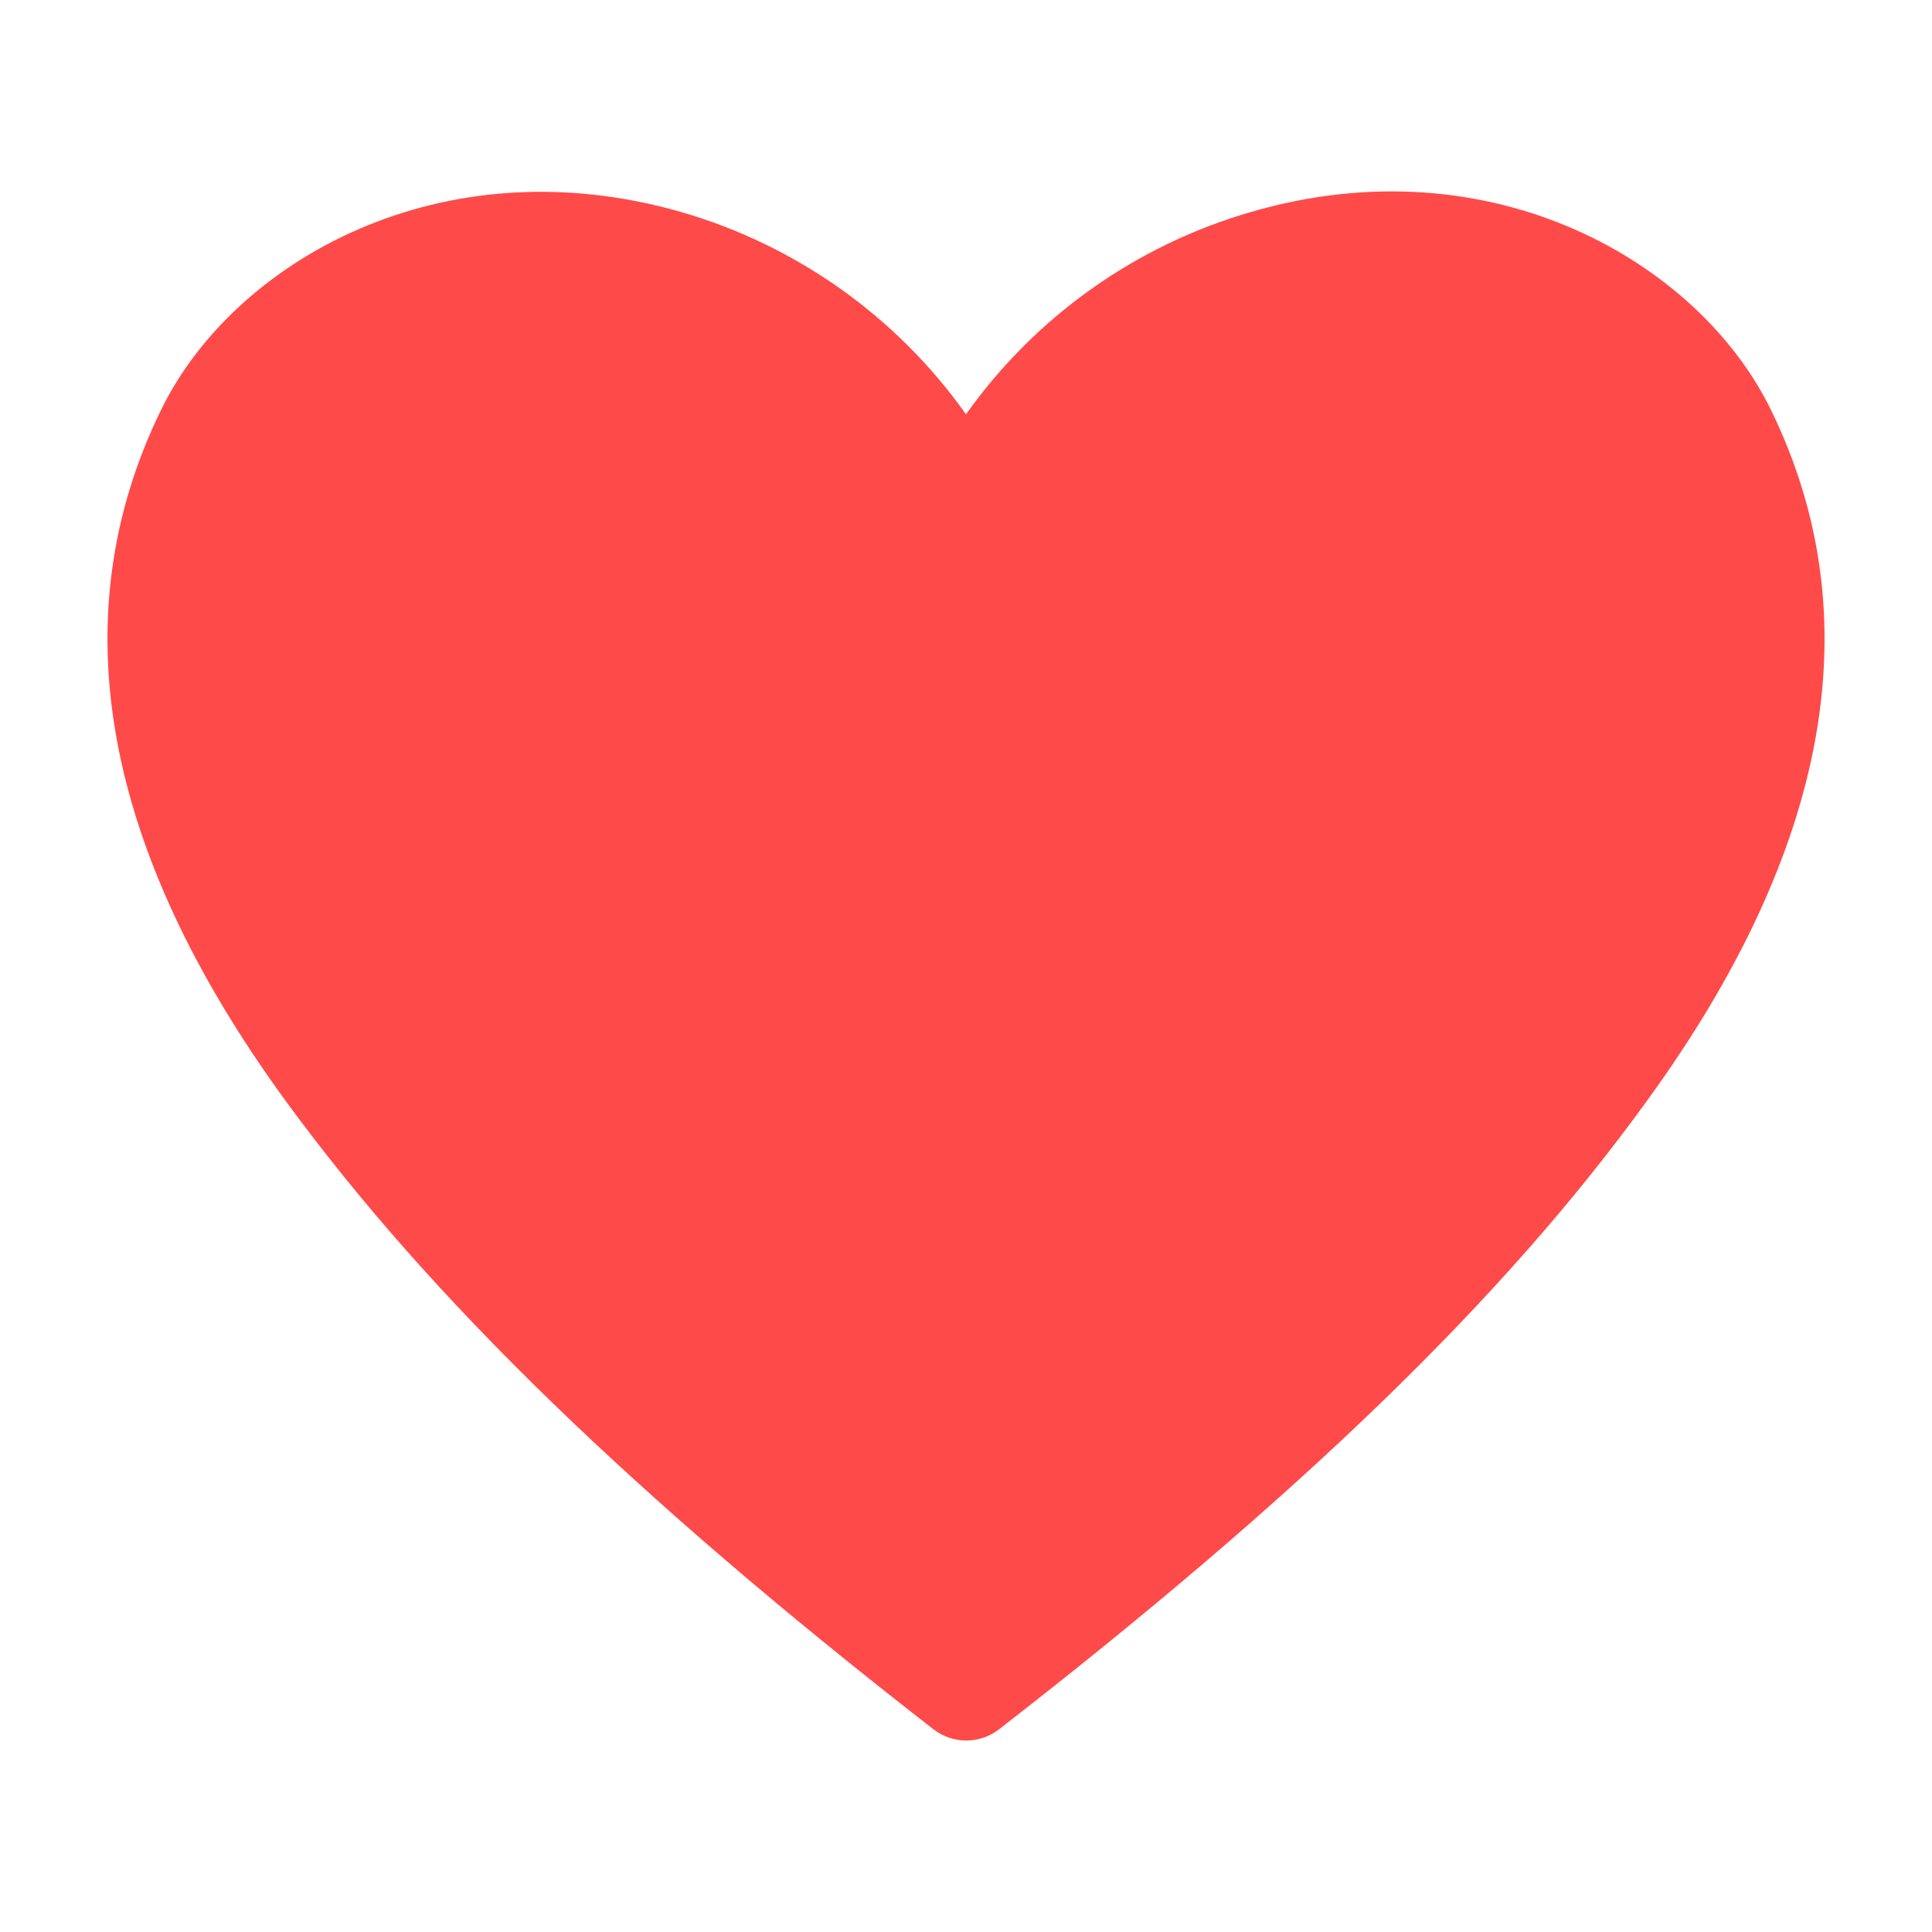 <svg width="36" height="36" viewBox="0 0 36 36" fill="none" xmlns="http://www.w3.org/2000/svg">
<path d="M33 7.64C31.66 4.89 27.8 2.64 23.31 3.95C21.165 4.57 19.293 5.899 18 7.72C16.708 5.899 14.836 4.57 12.69 3.95C8.19 2.66 4.34 4.89 3 7.64C1.12 11.49 1.9 15.82 5.32 20.51C8 24.18 11.83 27.9 17.39 32.22C17.566 32.357 17.782 32.432 18.005 32.432C18.228 32.432 18.444 32.357 18.62 32.22C24.17 27.91 28.01 24.22 30.69 20.51C34.1 15.82 34.88 11.49 33 7.64Z" fill="#FF4A4A"/>
</svg>
